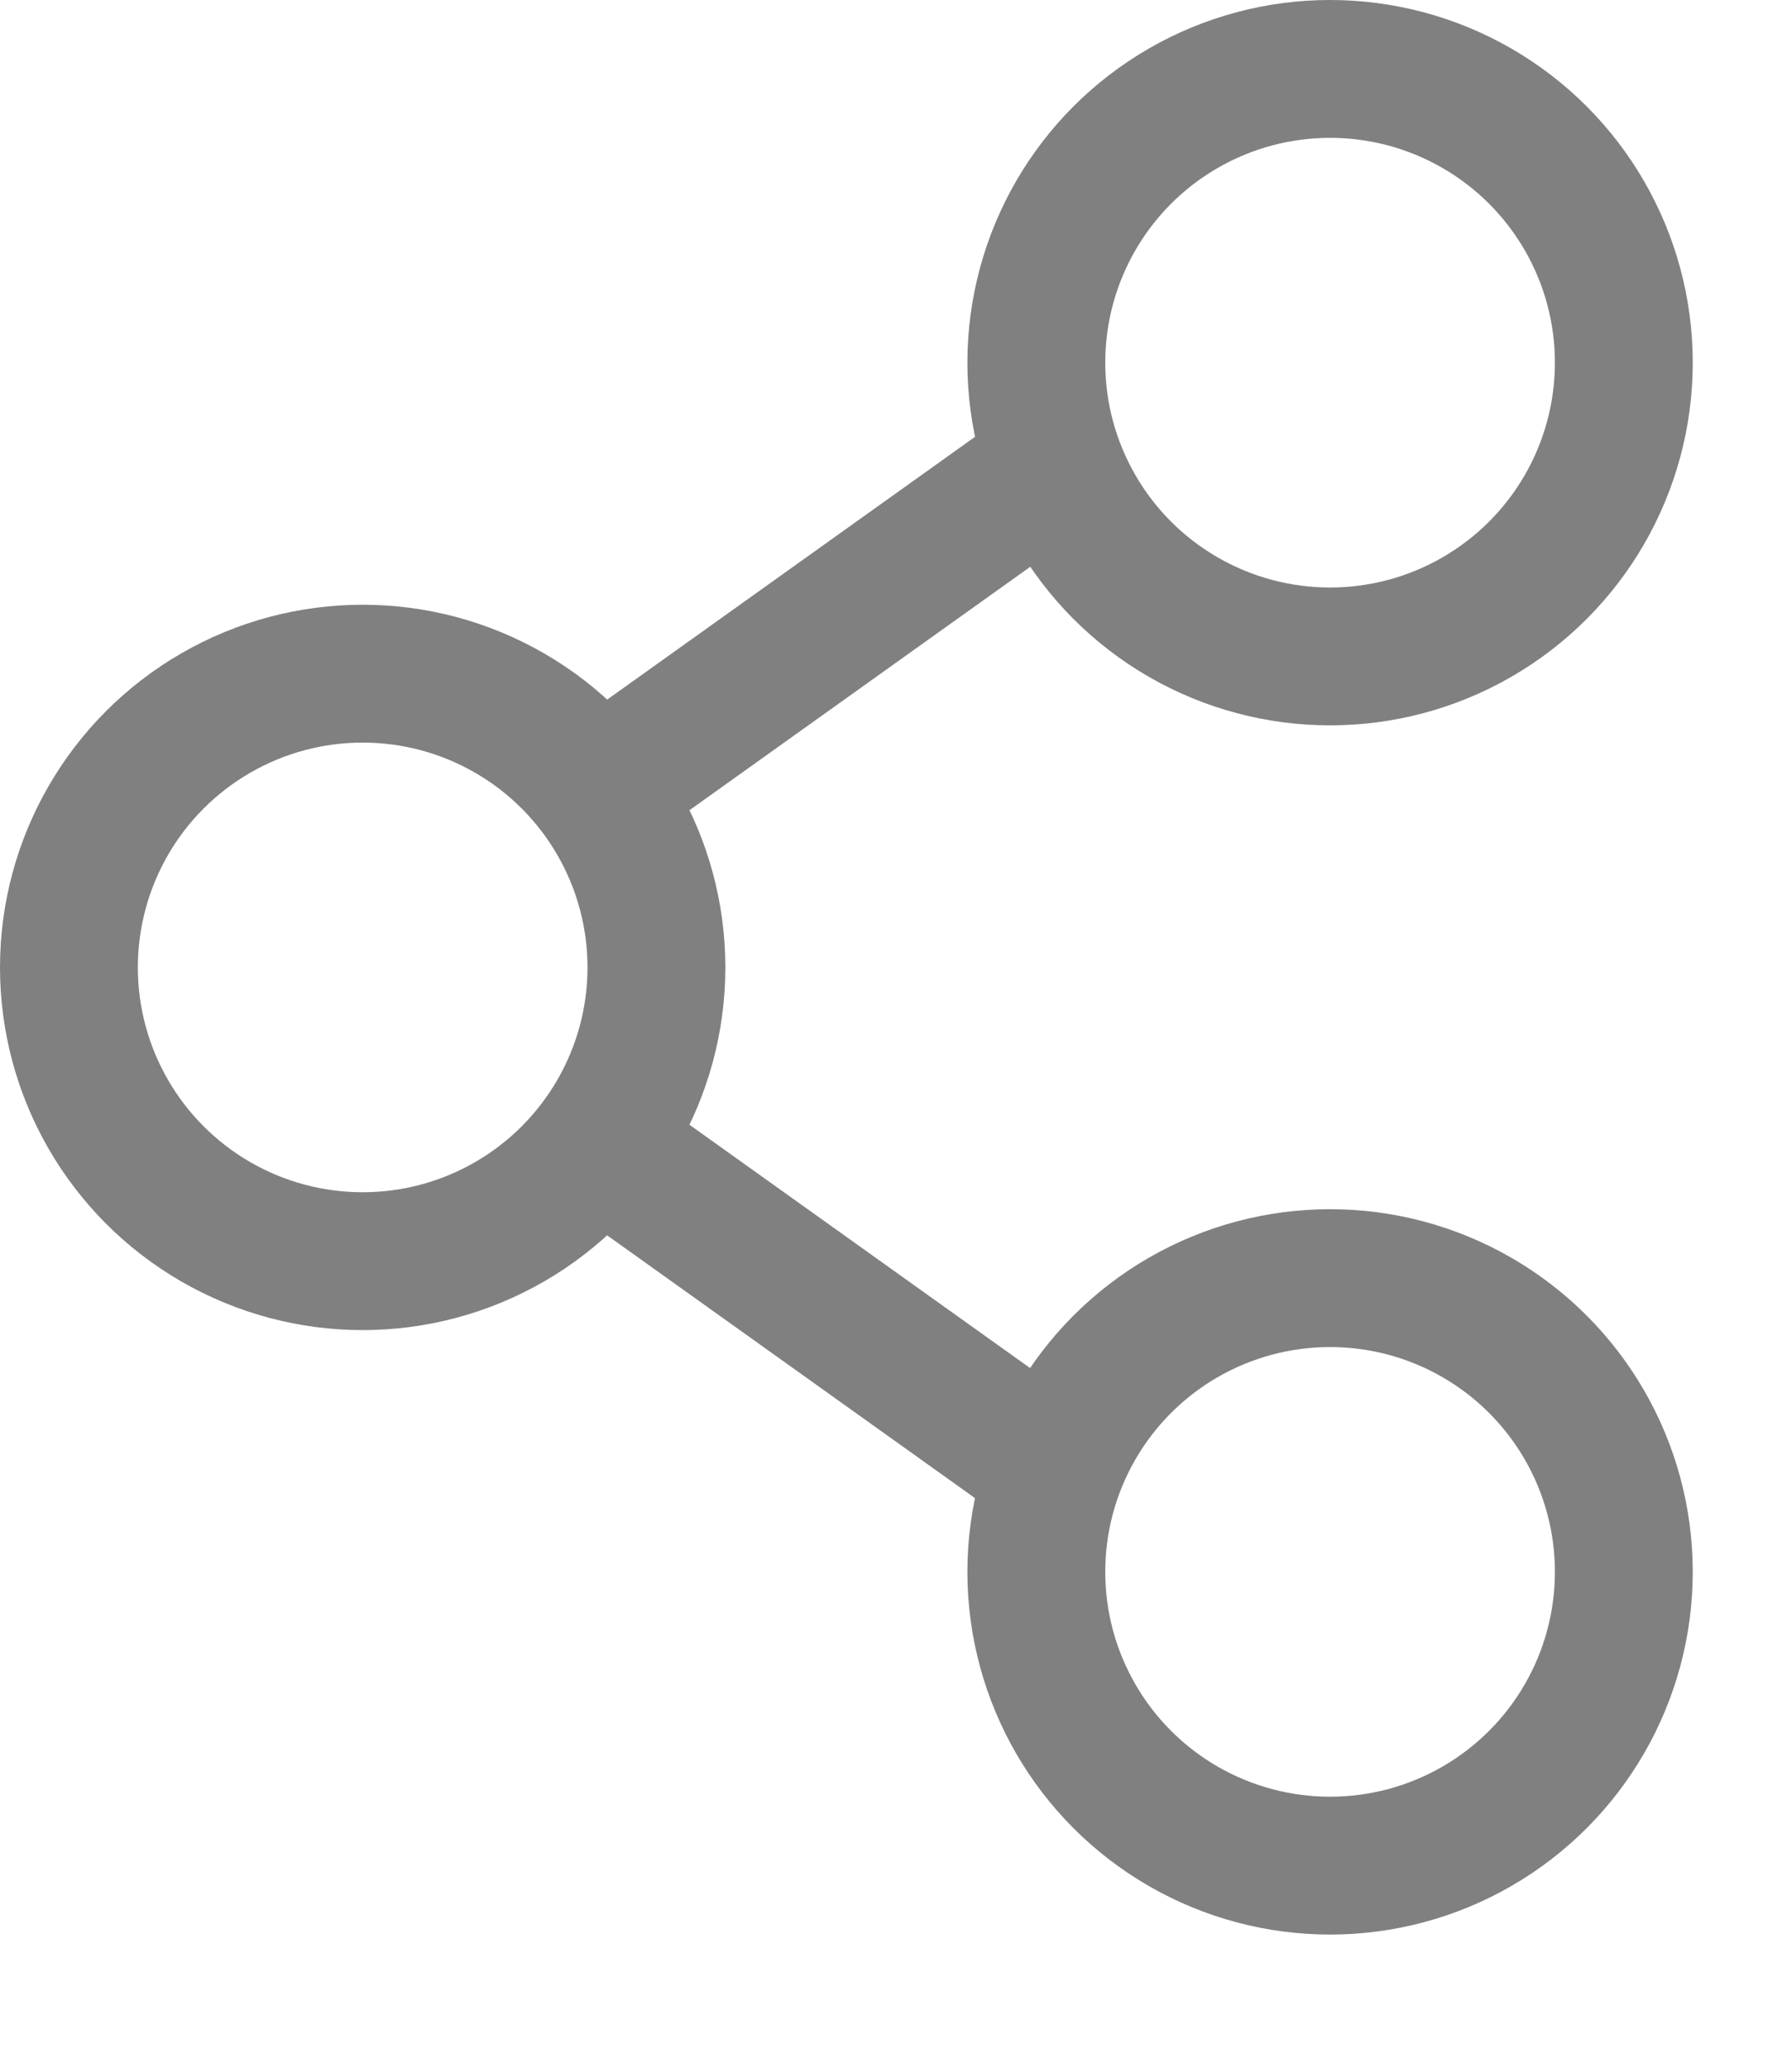 <svg width="13" height="15" viewBox="0 0 13 15" fill="none" xmlns="http://www.w3.org/2000/svg">
<path d="M4.386 8.334L7.456 10.527" stroke="#808080" stroke-linecap="round" stroke-linejoin="round"/>
<path d="M7.456 3.51L4.386 5.703" stroke="#808080" stroke-linecap="round" stroke-linejoin="round"/>
<circle cx="9.649" cy="2.631" r="2.131" stroke="#808080"/>
<circle cx="9.649" cy="11.403" r="2.131" stroke="#808080"/>
<circle cx="2.631" cy="7.018" r="2.131" stroke="#808080"/>
</svg>
